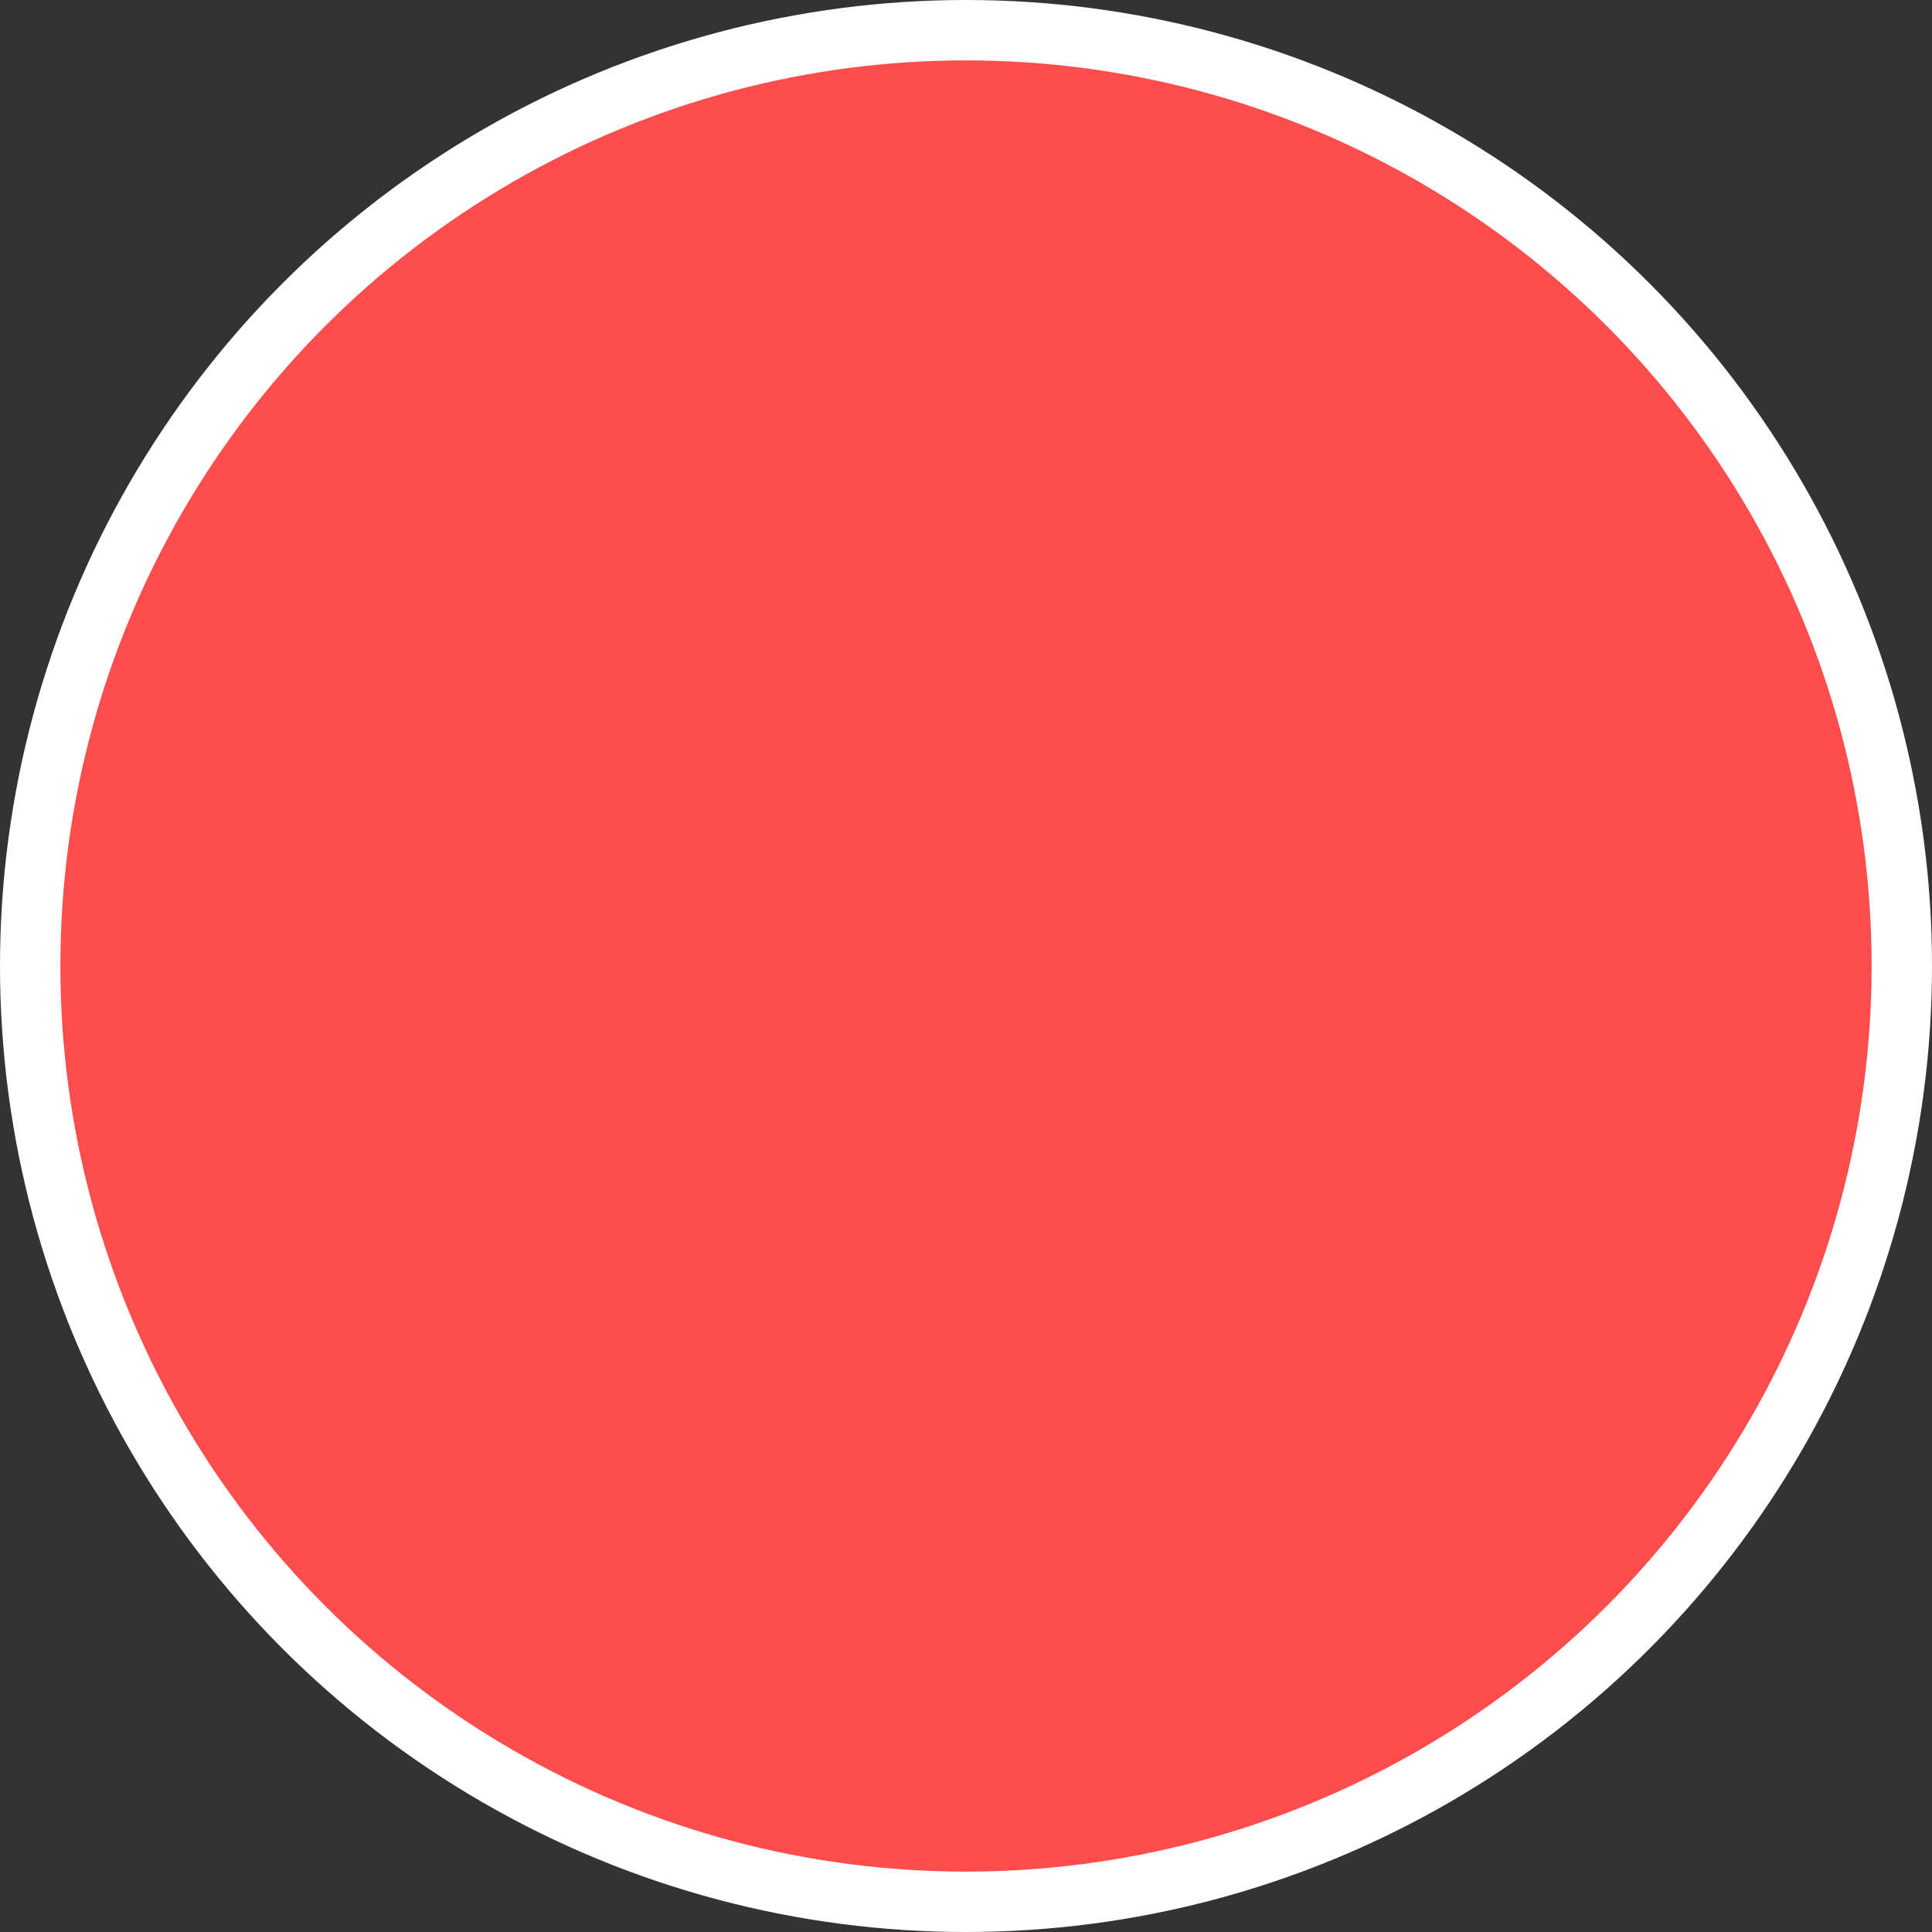 <?xml version="1.0" encoding="UTF-8"?>
<svg width="32px" height="32px" viewBox="0 0 32 32" version="1.1" xmlns="http://www.w3.org/2000/svg" xmlns:xlink="http://www.w3.org/1999/xlink">
    <rect x="0" y="0" width="32" height="32" fill="#333333" stroke="none"/>
    <title>B13EF2C2-15C1-43A6-A4ED-C2C211F98C78</title>
    <g id="Page-1" stroke="none" stroke-width="1" fill="none" fill-rule="evenodd">
        <g id="GUIDE_ClockWidget_202105" transform="translate(-230, -4317)" fill="#FF4D4D" stroke="#FFFFFF">
            <g id="Group-31" transform="translate(70, 4316)">
                <g id="img_widget_color04" transform="translate(160, 1)">
                    <circle id="Oval-Copy-6" cx="16" cy="16" r="15.5"></circle>
                </g>
            </g>
        </g>
    </g>
</svg>